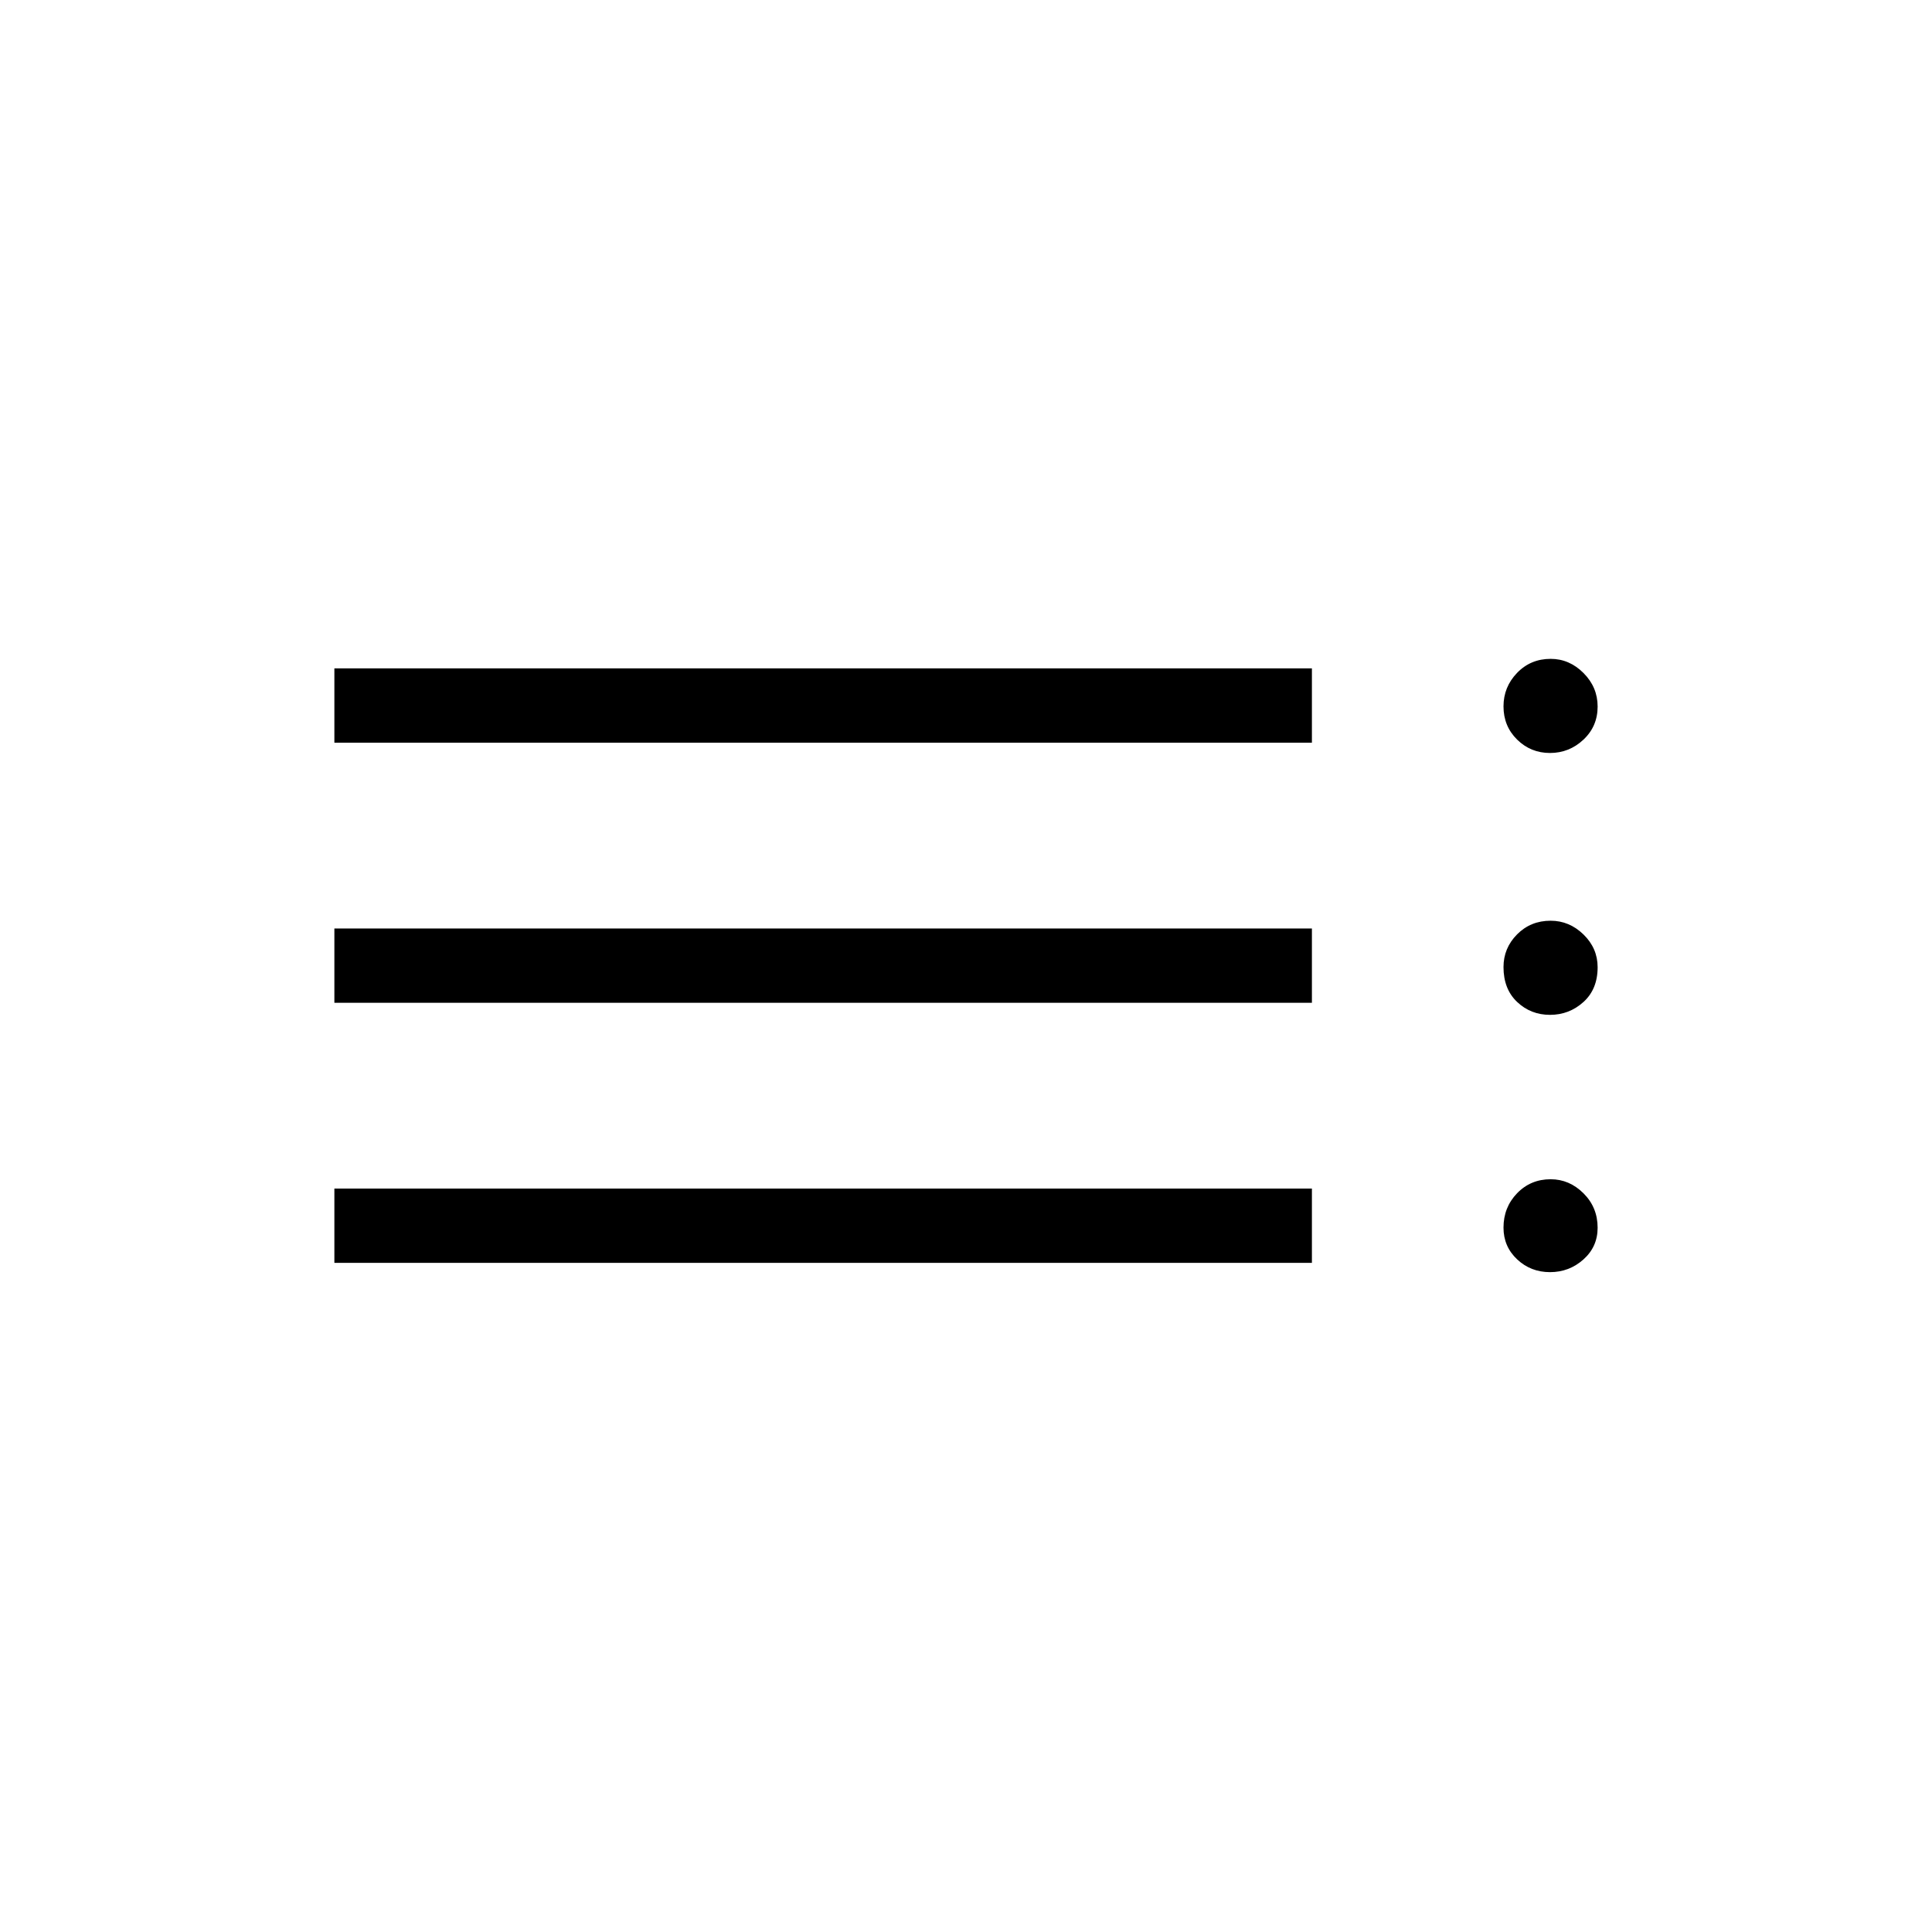 <svg xmlns="http://www.w3.org/2000/svg" height="24" viewBox="0 -960 960 960" width="24"><path d="M166.15-332.5v-36.92h485.73v36.92H166.15Zm0-129.23v-36.92h485.73v36.92H166.15Zm0-129.23v-36.92h485.73v36.92H166.15Zm604.02 263.08q-9.55 0-16.32-6.36T747.08-350q0-10.06 6.73-17.05 6.74-6.99 16.69-6.99 9.31 0 16.33 6.99 7.02 6.99 7.02 17.11 0 9.46-7.06 15.76-7.06 6.3-16.62 6.3Zm0-127.85q-9.55 0-16.32-6.41t-6.77-17.33q0-9.43 6.73-16.23 6.74-6.8 16.69-6.8 9.31 0 16.33 6.84 7.02 6.84 7.02 16.27 0 10.92-7.06 17.29-7.06 6.37-16.62 6.37Zm0-130.12q-9.55 0-16.32-6.65-6.77-6.66-6.77-16.5 0-9.63 6.73-16.63 6.74-6.99 16.69-6.99 9.31 0 16.33 7.04 7.02 7.03 7.02 16.66 0 9.84-7.06 16.46-7.06 6.61-16.62 6.61Z"/></svg>